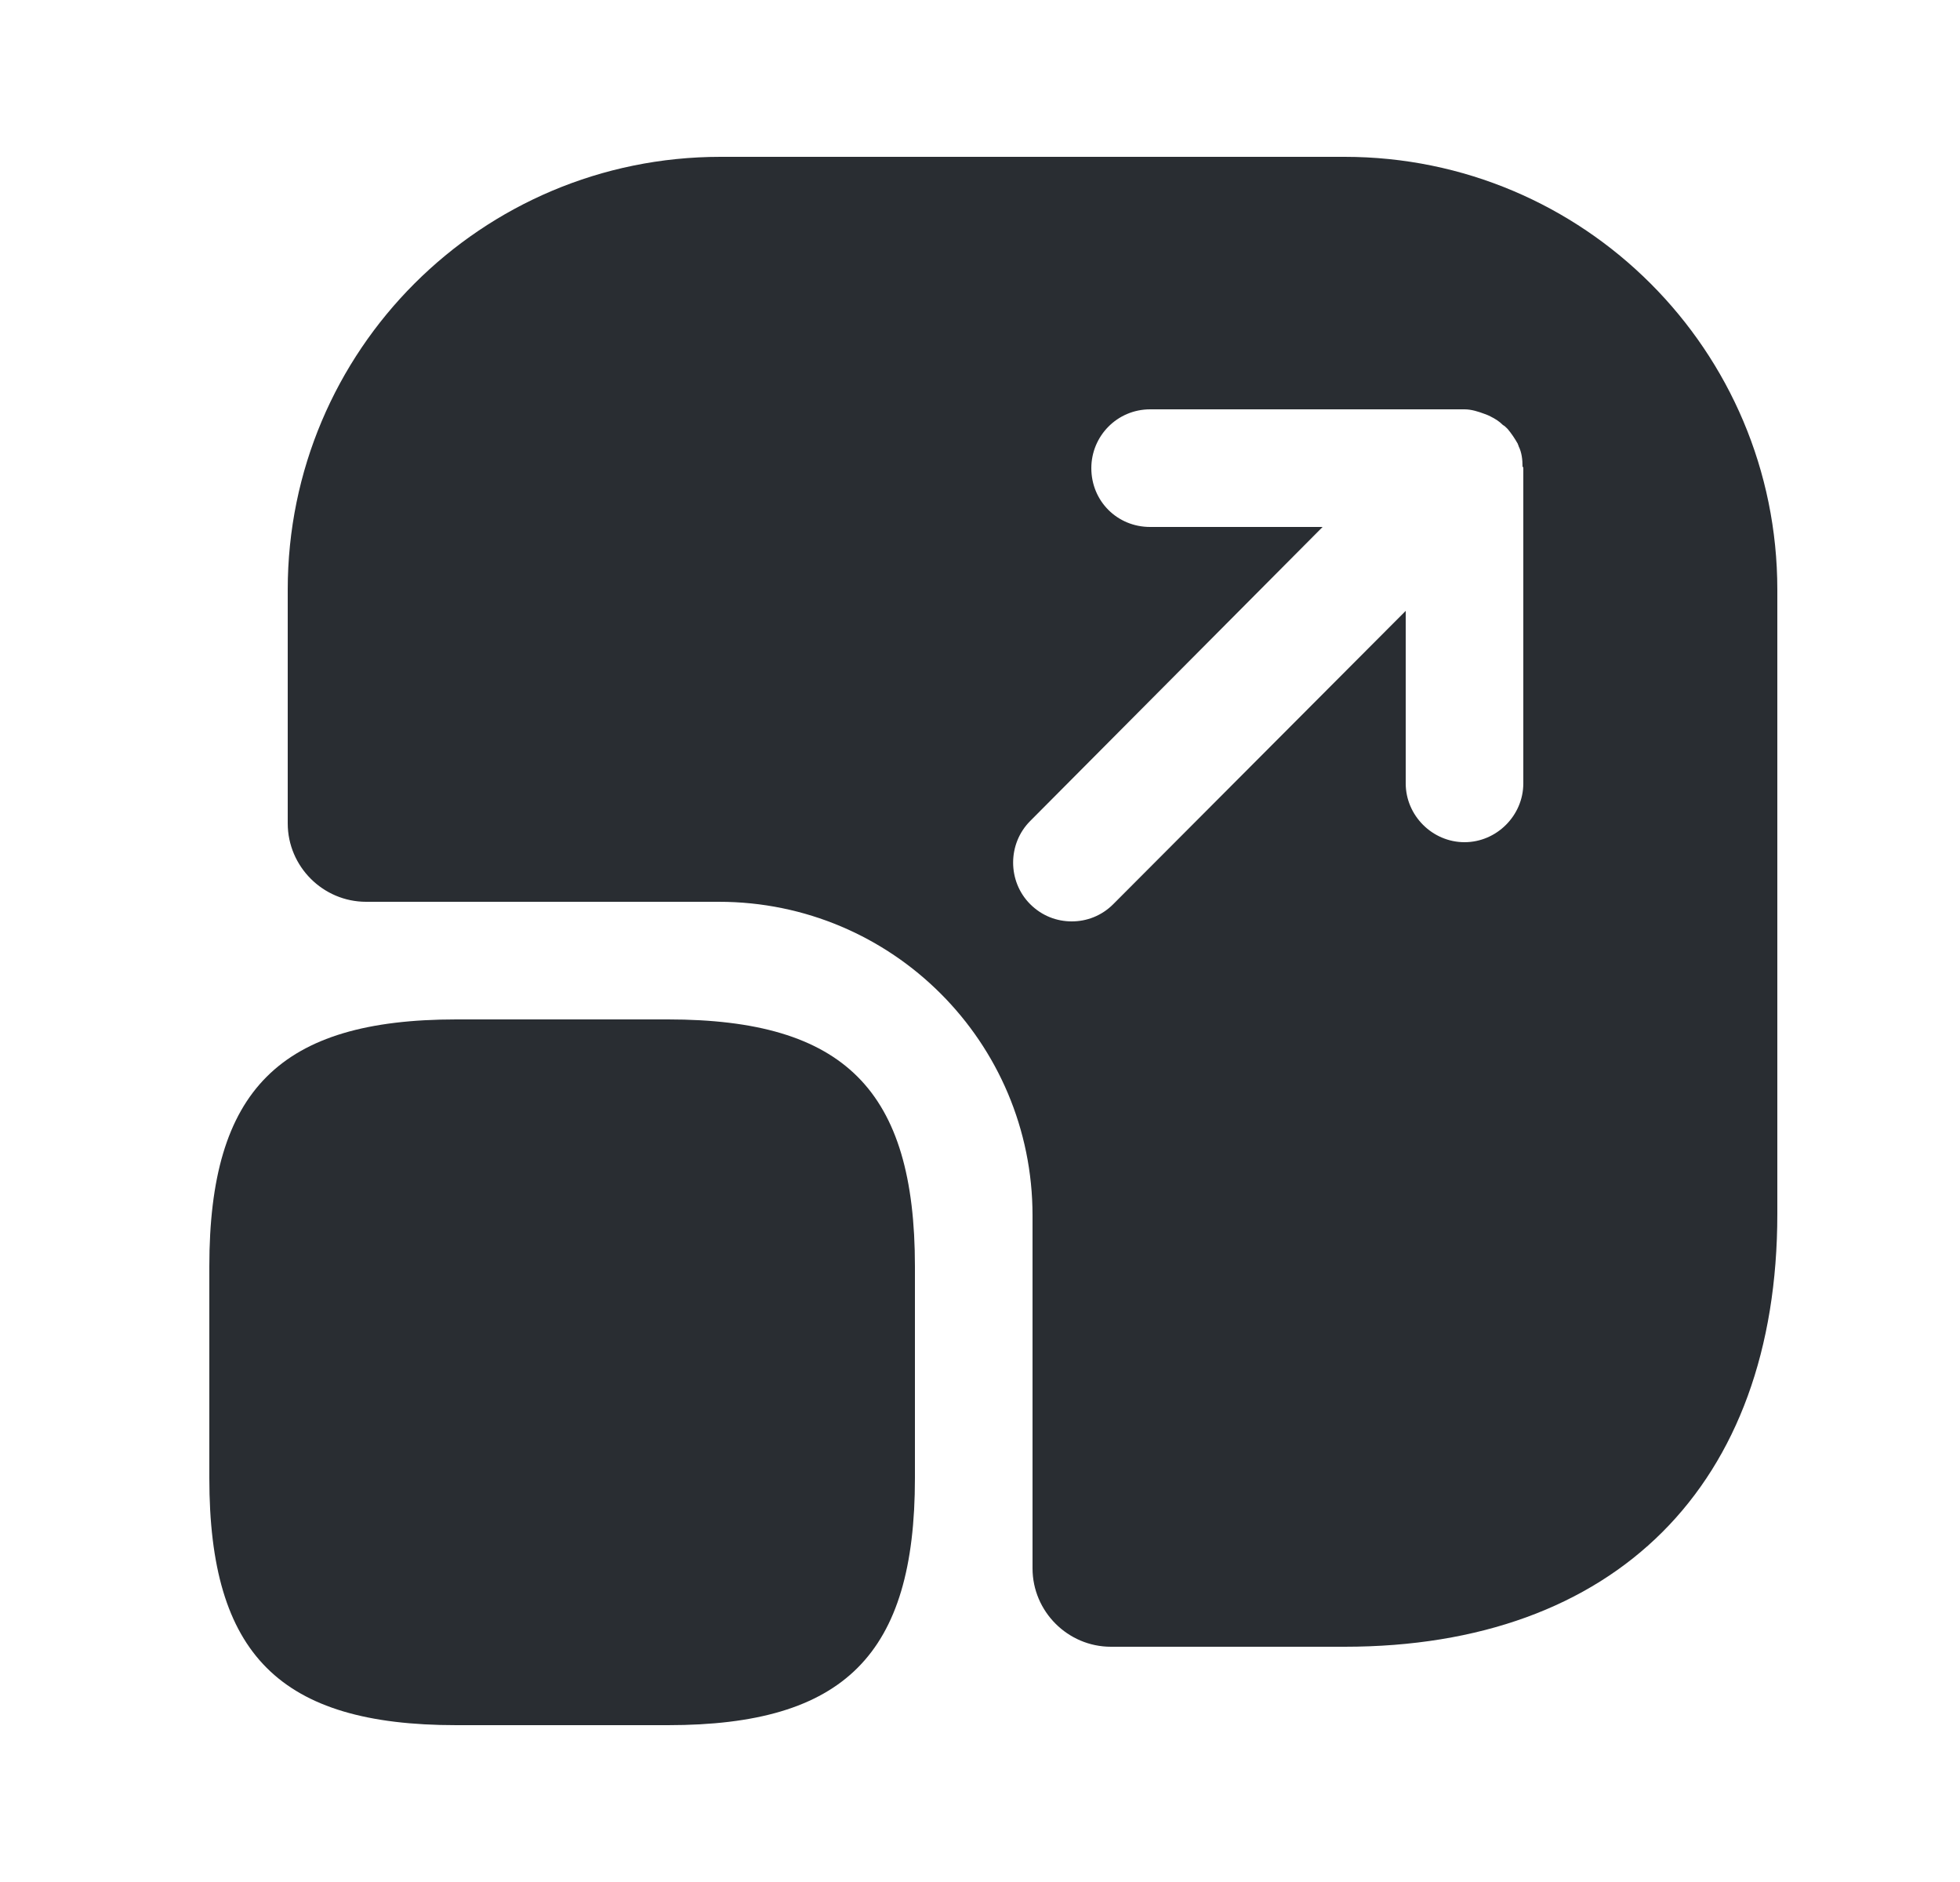<svg width="25" height="24" viewBox="0 0 25 24" fill="none" xmlns="http://www.w3.org/2000/svg">
<path d="M11.67 16.15V18.85C11.67 21.1 10.77 22 8.52 22H5.82C3.57 22 2.67 21.1 2.67 18.85V16.15C2.67 13.9 3.57 13 5.82 13H8.52C10.77 13 11.67 13.9 11.67 16.15Z" fill="#292D32"/>
<path d="M17.15 2H9.19C6.14 2 3.67 4.47 3.67 7.52V10.5C3.67 11.05 4.12 11.5 4.67 11.5H9.17C11.38 11.5 13.17 13.29 13.17 15.5V20C13.17 20.55 13.62 21 14.17 21H17.15C20.6 21 22.67 18.94 22.67 15.48V7.52C22.67 4.47 20.2 2 17.15 2ZM19.43 9.99C19.43 10.4 19.09 10.74 18.68 10.74C18.27 10.74 17.93 10.4 17.93 9.99V7.79L14.2 11.53C14.05 11.68 13.86 11.75 13.67 11.75C13.48 11.75 13.29 11.68 13.14 11.53C12.85 11.24 12.85 10.76 13.14 10.47L16.87 6.72H14.67C14.25 6.72 13.92 6.39 13.92 5.97C13.92 5.56 14.25 5.22 14.67 5.22H18.68C18.77 5.22 18.86 5.25 18.94 5.28C18.97 5.29 18.99 5.3 19.01 5.31C19.07 5.34 19.12 5.37 19.17 5.42C19.19 5.43 19.21 5.45 19.23 5.47C19.28 5.53 19.32 5.59 19.36 5.66C19.36 5.67 19.37 5.68 19.37 5.69C19.41 5.77 19.42 5.86 19.42 5.95C19.43 5.96 19.43 5.96 19.43 5.97V9.99Z" fill="#292D32"/>
</svg>
